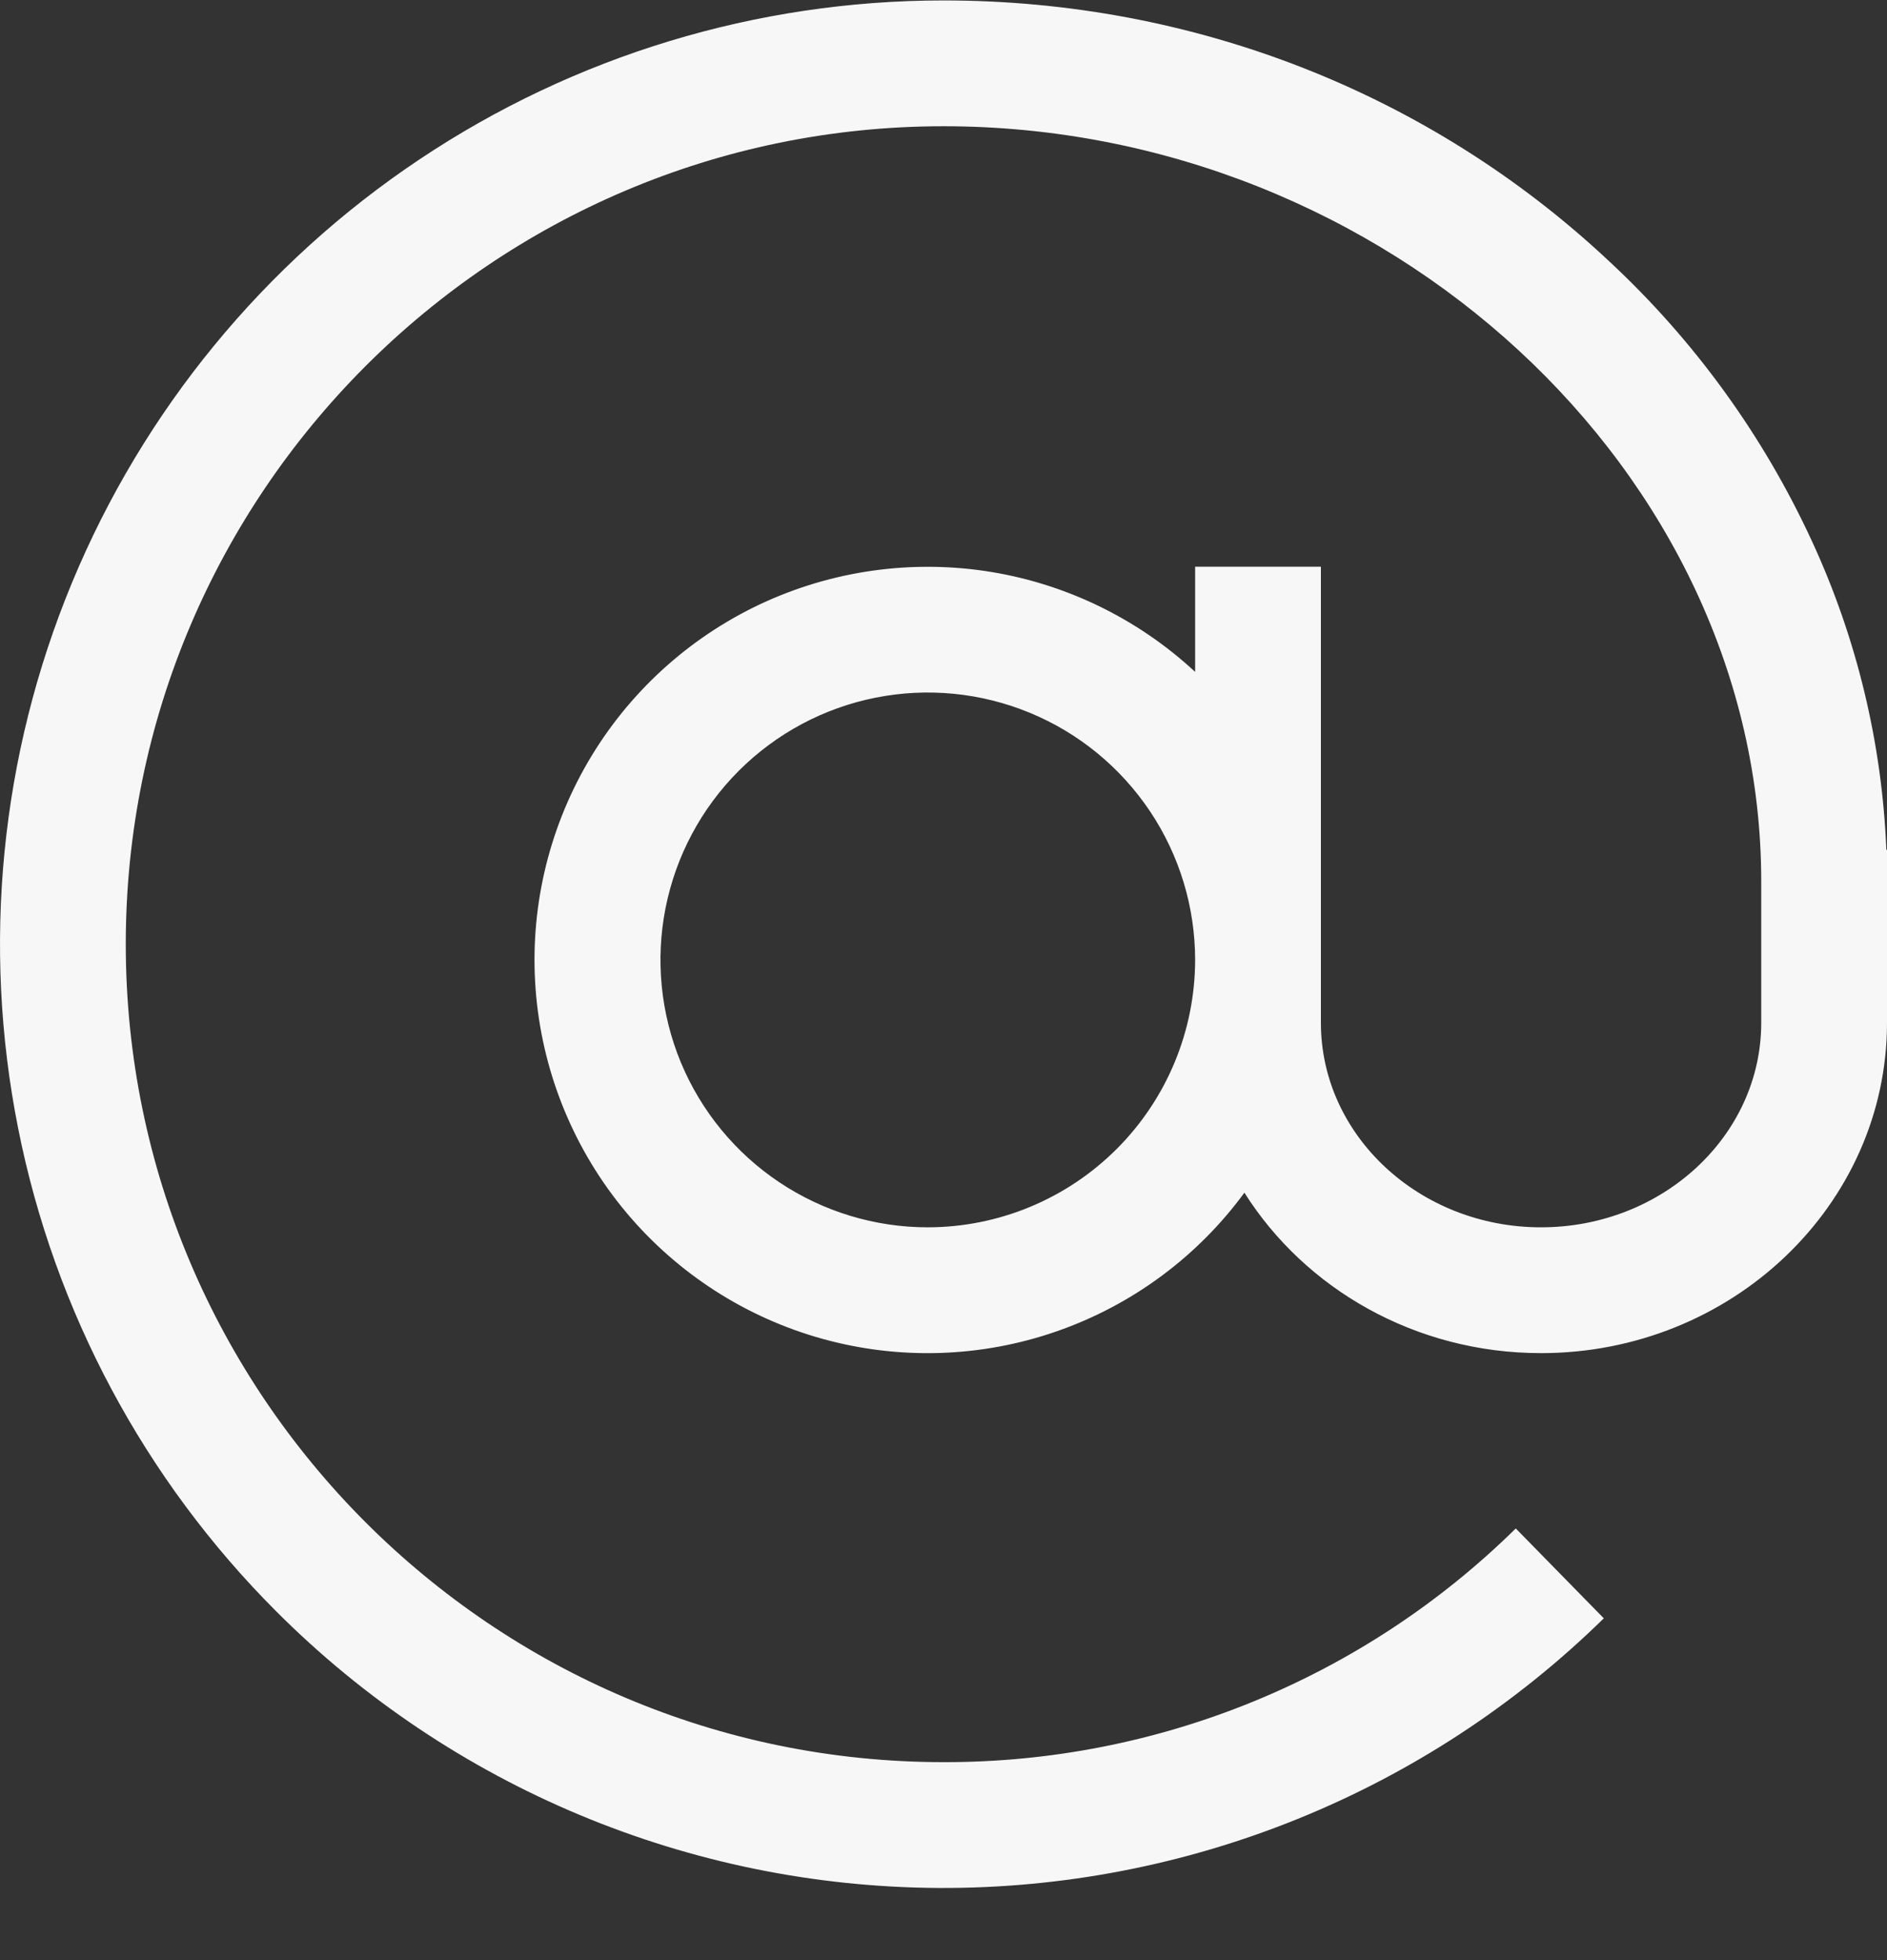<svg width="26" height="27" viewBox="0 0 26 27" fill="none" xmlns="http://www.w3.org/2000/svg">
<rect x="0" y="0" width="26" height="27" fill="#333333" stroke="none"/>
<path d="M25.991 11.706C25.932 10.237 25.584 8.794 24.968 7.459C24.297 6.002 23.347 4.691 22.172 3.599C19.701 1.282 16.443 0.006 13 0.006C10.429 0.006 7.915 0.768 5.778 2.197C3.64 3.625 1.974 5.656 0.99 8.031C0.006 10.407 -0.252 13.02 0.25 15.542C0.751 18.064 1.99 20.38 3.808 22.198C6.229 24.62 9.509 25.988 12.934 26.006C16.358 26.023 19.652 24.689 22.098 22.292L20.885 21.054C18.783 23.123 15.95 24.279 13 24.273C6.788 24.273 1.733 19.218 1.733 13.006C1.733 6.794 6.788 1.739 13 1.739C19.107 1.739 24.267 6.502 24.267 12.139V14.089C24.267 15.643 22.906 16.906 21.233 16.906C19.561 16.906 18.2 15.643 18.2 14.089V7.806H16.467V9.255C15.662 8.508 14.65 8.023 13.564 7.864C12.477 7.706 11.369 7.881 10.384 8.366C9.4 8.852 8.586 9.626 8.051 10.584C7.516 11.543 7.285 12.641 7.389 13.734C7.493 14.827 7.926 15.863 8.631 16.704C9.337 17.545 10.281 18.152 11.339 18.444C12.397 18.736 13.519 18.7 14.556 18.34C15.594 17.98 16.497 17.314 17.146 16.429C17.981 17.752 19.501 18.639 21.233 18.639C23.862 18.639 26 16.598 26 14.089V11.706H25.991ZM12.783 16.906C12.055 16.906 11.343 16.69 10.737 16.285C10.131 15.88 9.659 15.305 9.38 14.632C9.102 13.959 9.029 13.219 9.171 12.504C9.313 11.79 9.664 11.133 10.179 10.618C10.694 10.103 11.35 9.752 12.065 9.61C12.779 9.468 13.52 9.541 14.193 9.82C14.866 10.098 15.441 10.571 15.846 11.176C16.251 11.782 16.467 12.494 16.467 13.223C16.466 14.199 16.077 15.136 15.387 15.826C14.696 16.517 13.76 16.905 12.783 16.906Z" fill="#F7F7F7"/>
</svg>
